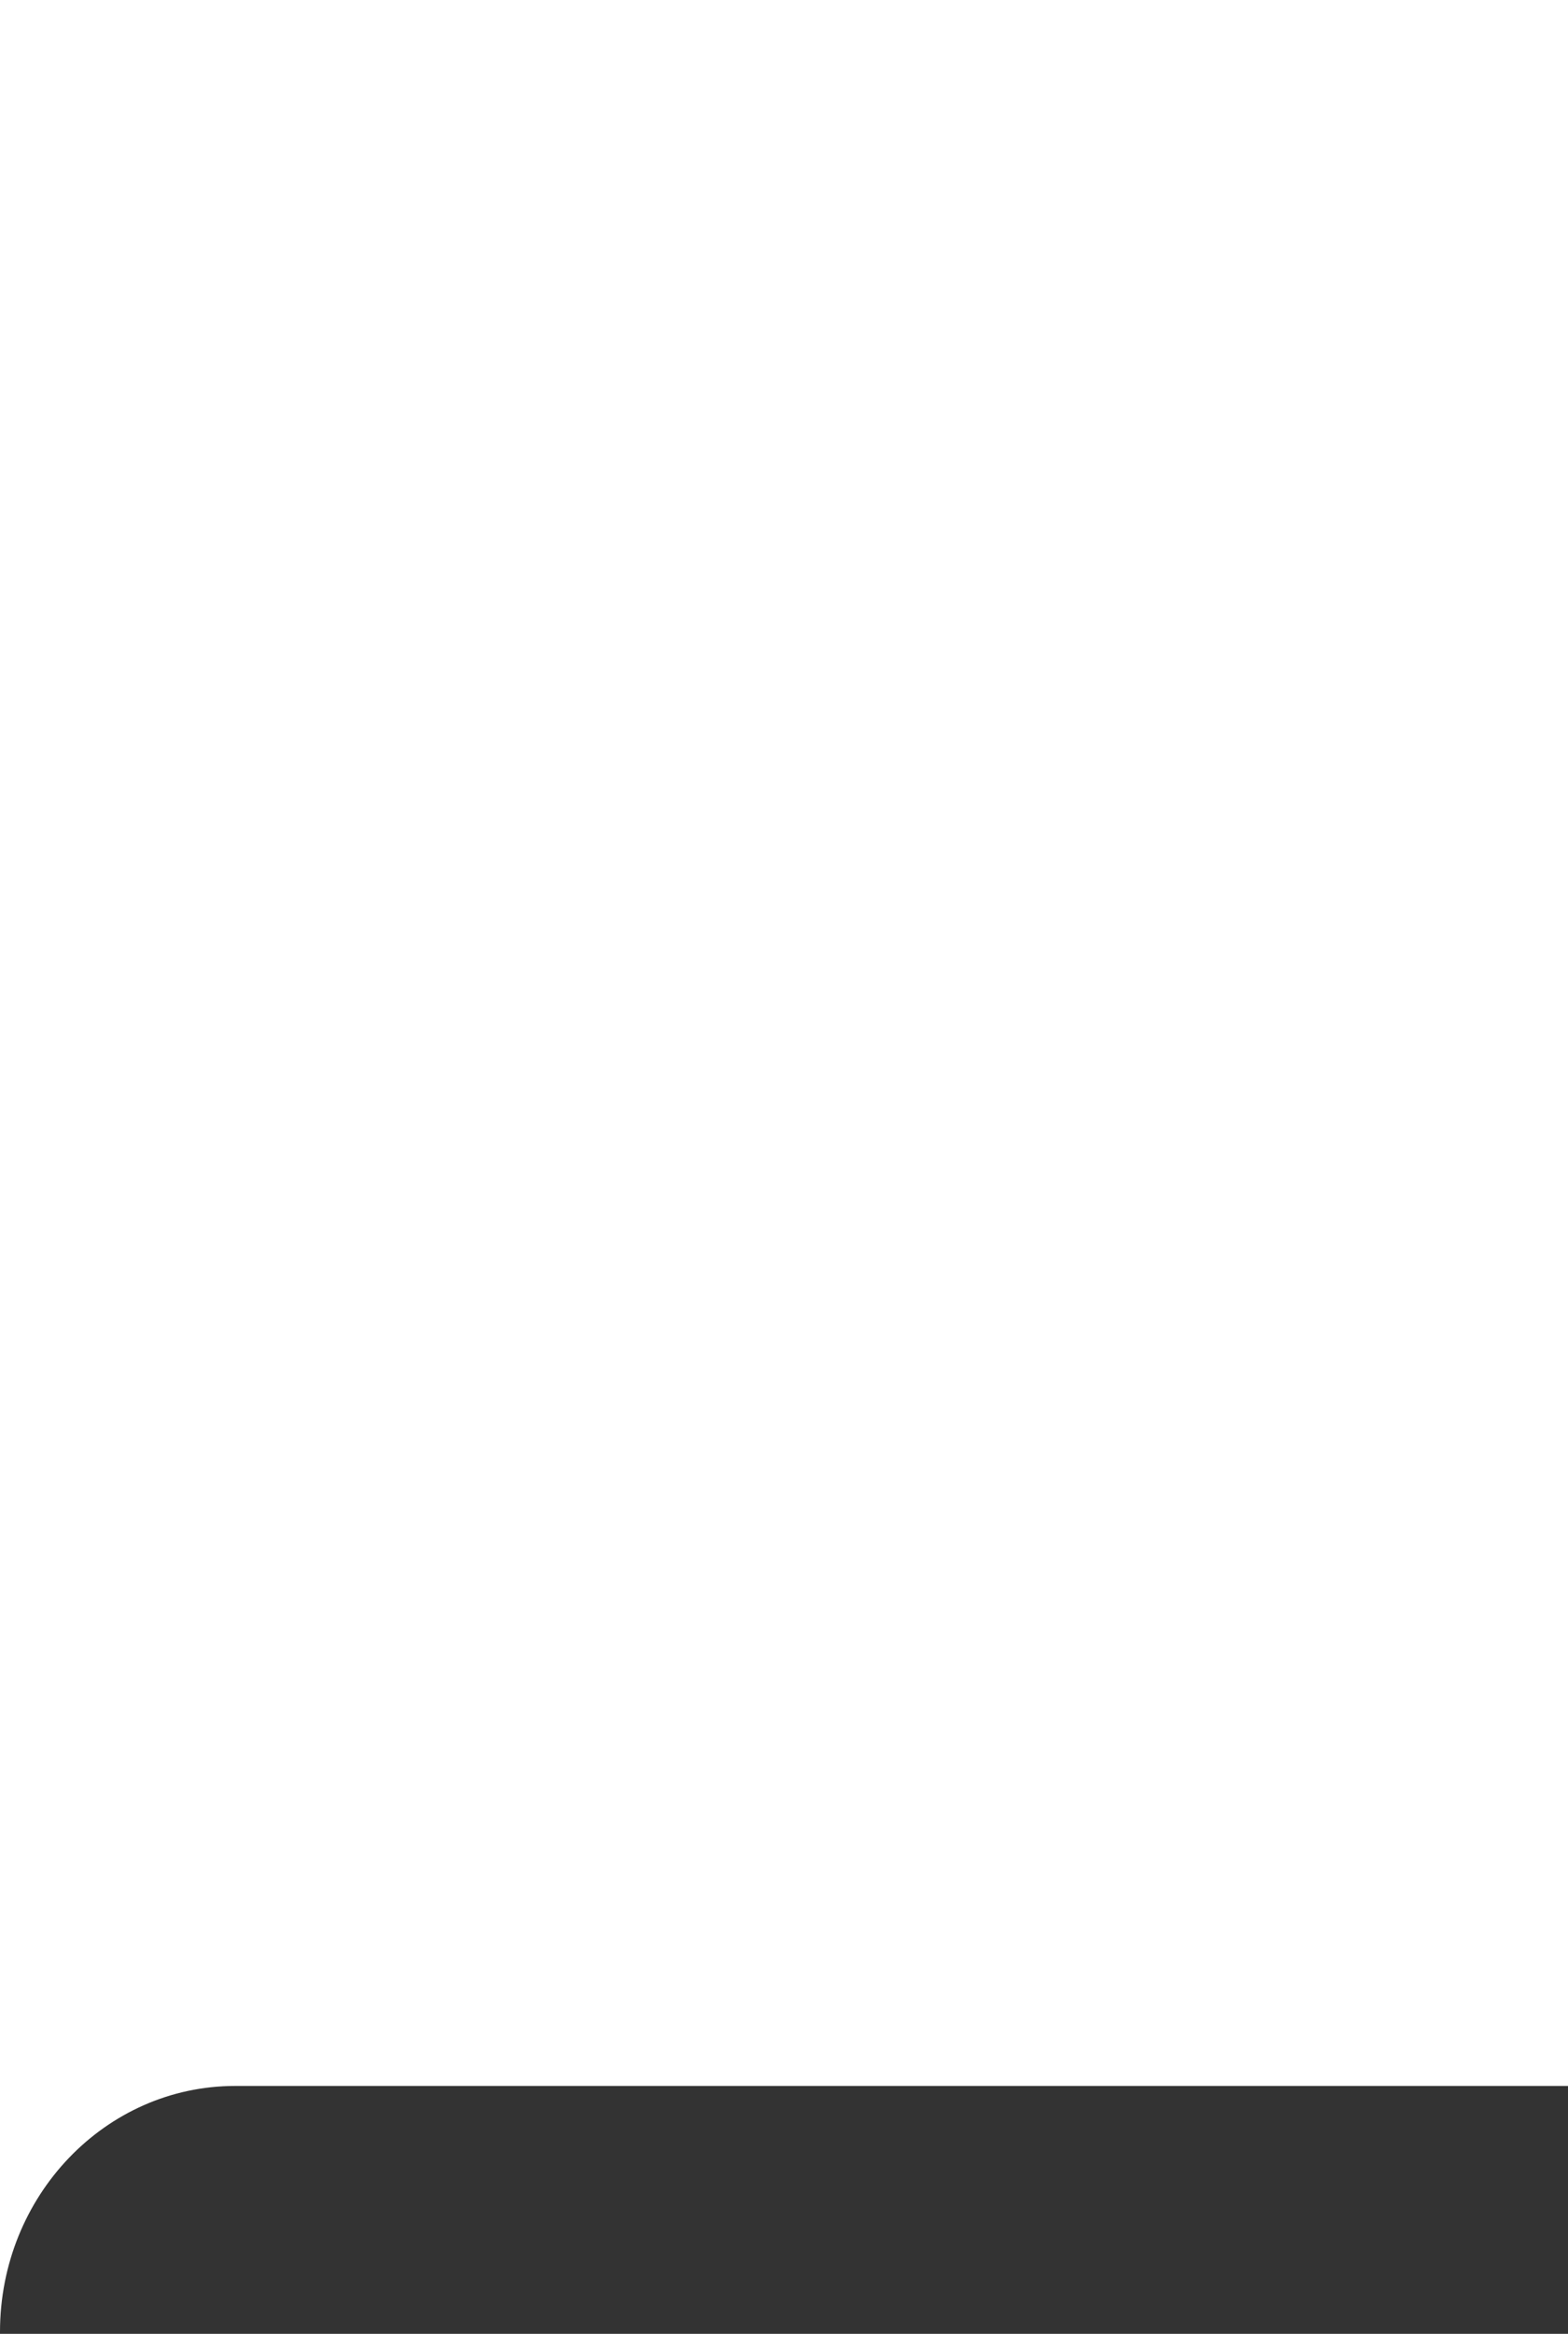<svg width="160" height="238" viewBox="0 0 160 238" fill="none" xmlns="http://www.w3.org/2000/svg"><rect x="0" y="0" width="160" height="238" fill="#333333" stroke="none"/><path fill-rule="evenodd" clip-rule="evenodd" d="M160 0H0v237.794c0-13.848 10.745-25.074 24-25.074h136V0z" fill="#fff"/></svg>